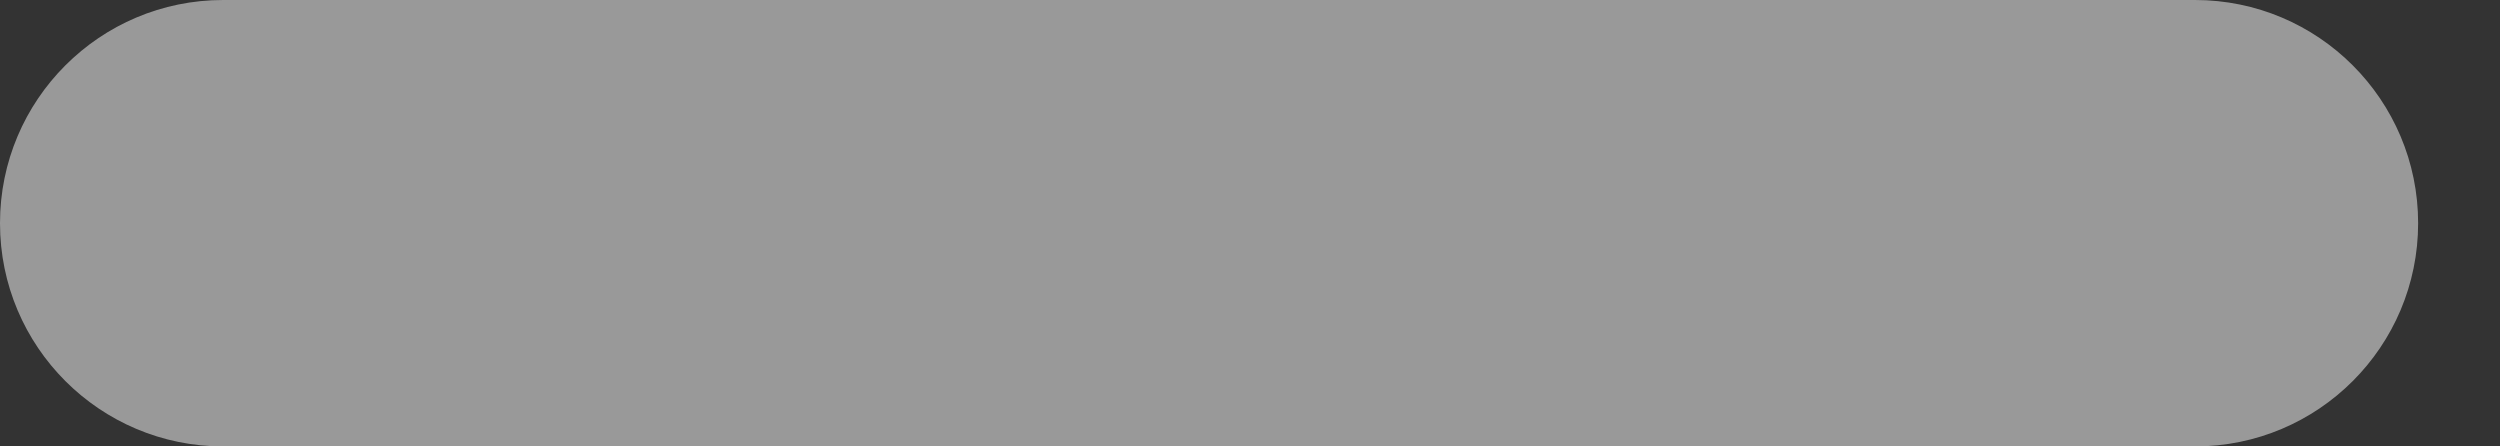 <svg width="28" height="5" viewBox="0 0 28 5" fill="none" xmlns="http://www.w3.org/2000/svg">
<rect x="0" y="0" width="28" height="5" fill="#333333" stroke="none"/>
<path opacity="0.5" d="M0 2.5C0 1.119 1.119 0 2.5 0H24.583C25.964 0 27.083 1.119 27.083 2.5C27.083 3.881 25.964 5 24.583 5H2.5C1.119 5 0 3.881 0 2.5Z" fill="white"/>
</svg>
